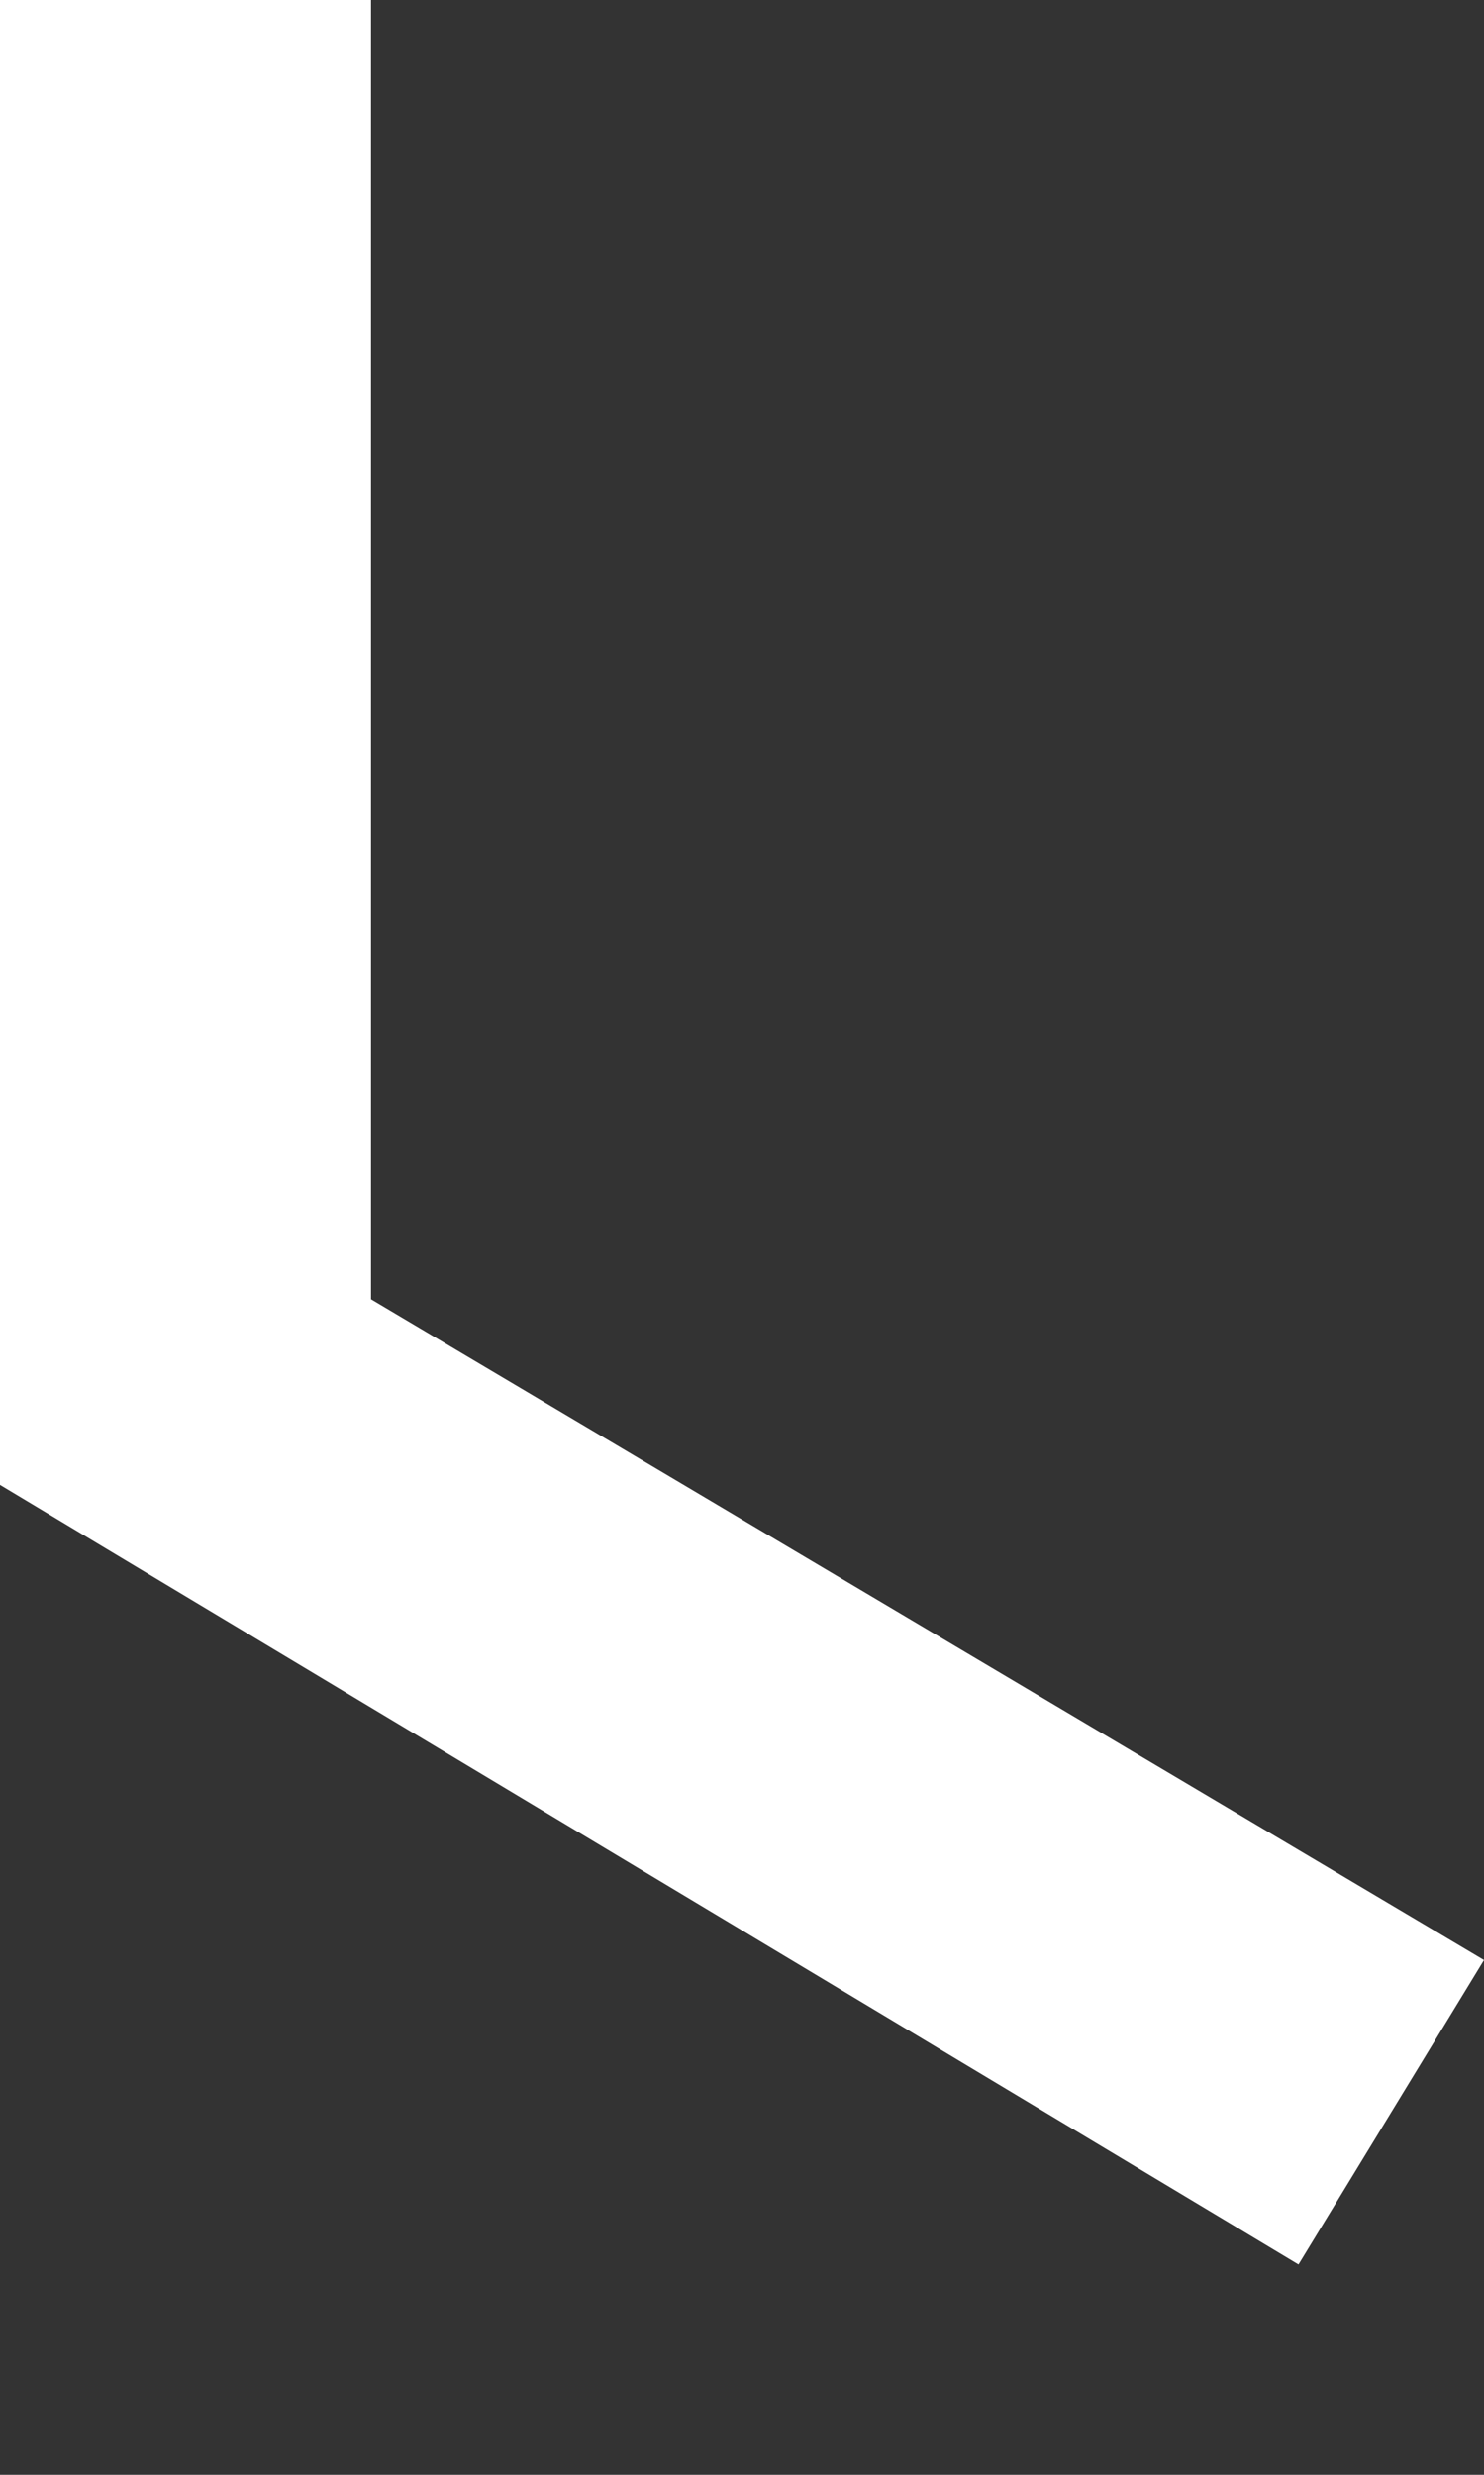 <svg width="6" height="10" viewBox="0 0 6 10" fill="none" xmlns="http://www.w3.org/2000/svg">
<rect x="0" y="0" width="6" height="10" fill="#333333" stroke="none"/>
<path d="M1.5 0H0V6L5.25 9.15L6 7.92L1.5 5.25V0Z" fill="white"/>
</svg>

